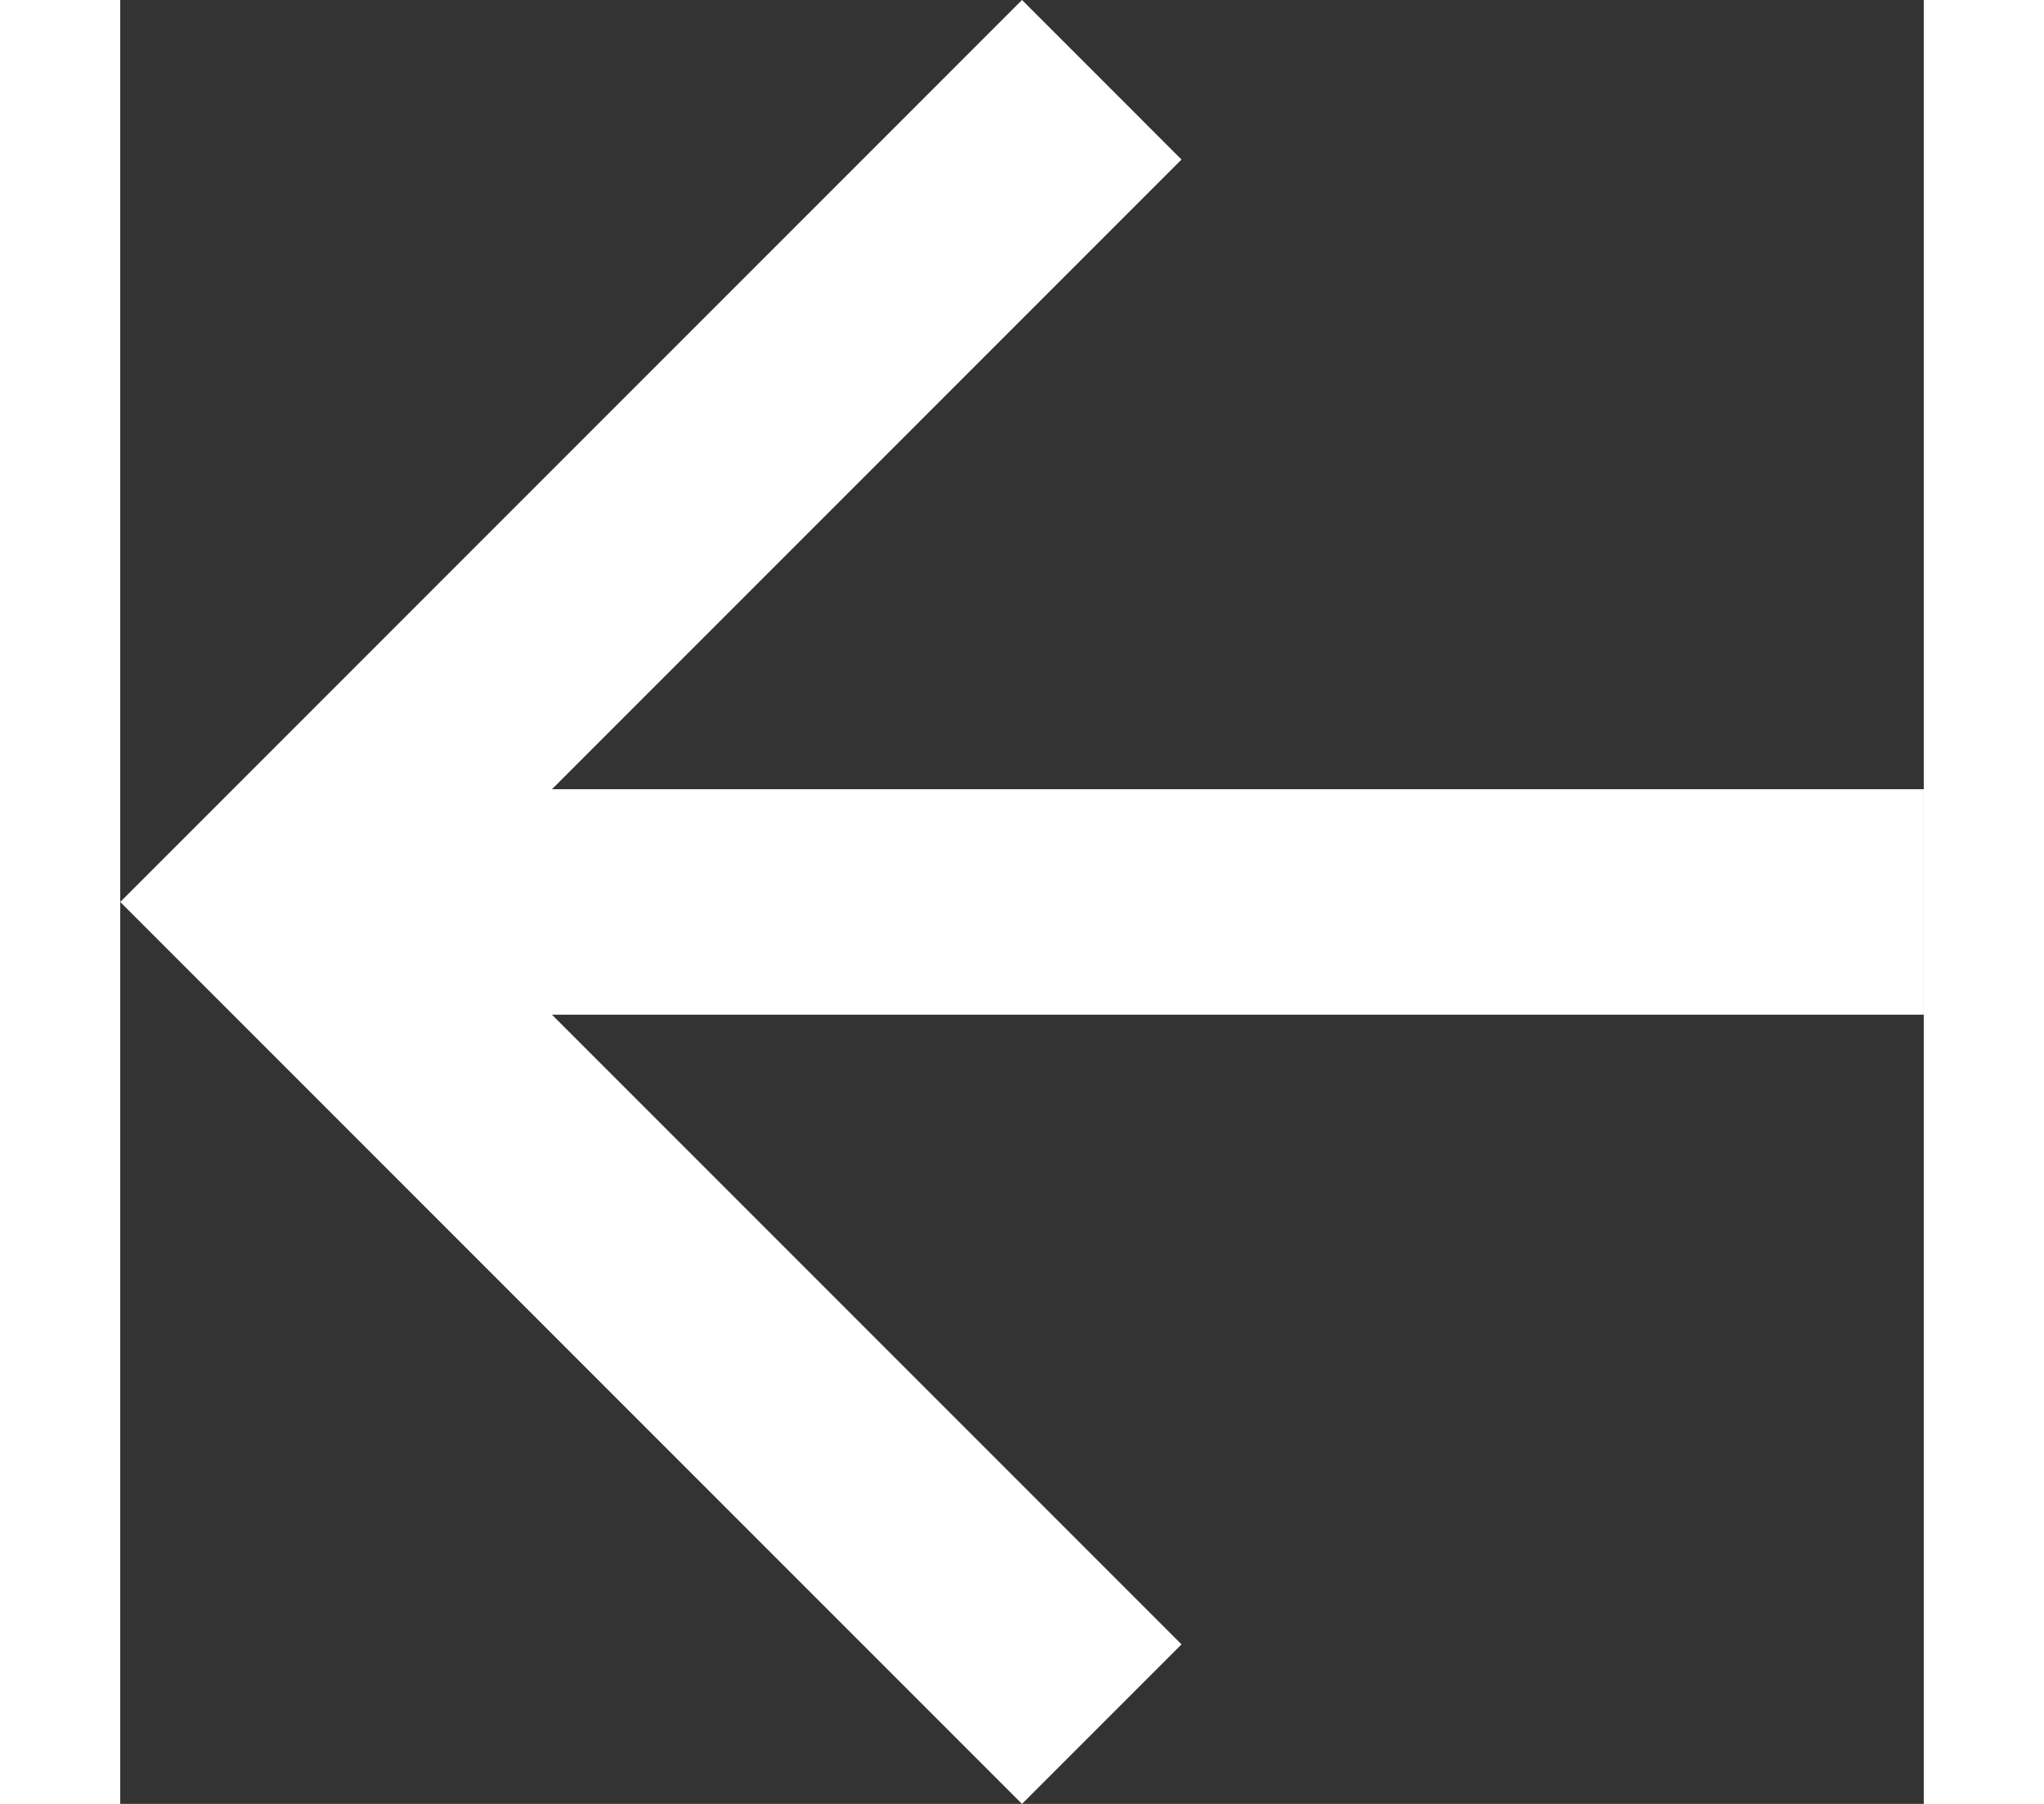 <?xml version="1.0"?>
<svg xmlns="http://www.w3.org/2000/svg" xmlns:xlink="http://www.w3.org/1999/xlink" version="1.1" id="Capa_1" x="0px" y="0px" viewBox="0 0 341.333 341.333" style="enable-background:new 0 0 341.333 341.333;" xml:space="preserve" width="17px" height="15px"><rect x="0" y="0" width="341.333" height="341.333" fill="#333333" stroke="none"/><g><g>
	<g>
		<polygon points="341.333,149.333 81.707,149.333 200.853,30.187 170.667,0 0,170.667 170.667,341.333 200.853,311.147 81.707,192     341.333,192   " data-original="#000000" class="active-path" data-old_color="#FCFDFD" fill="#FFFFFF"/>
	</g>
</g></g> </svg>
